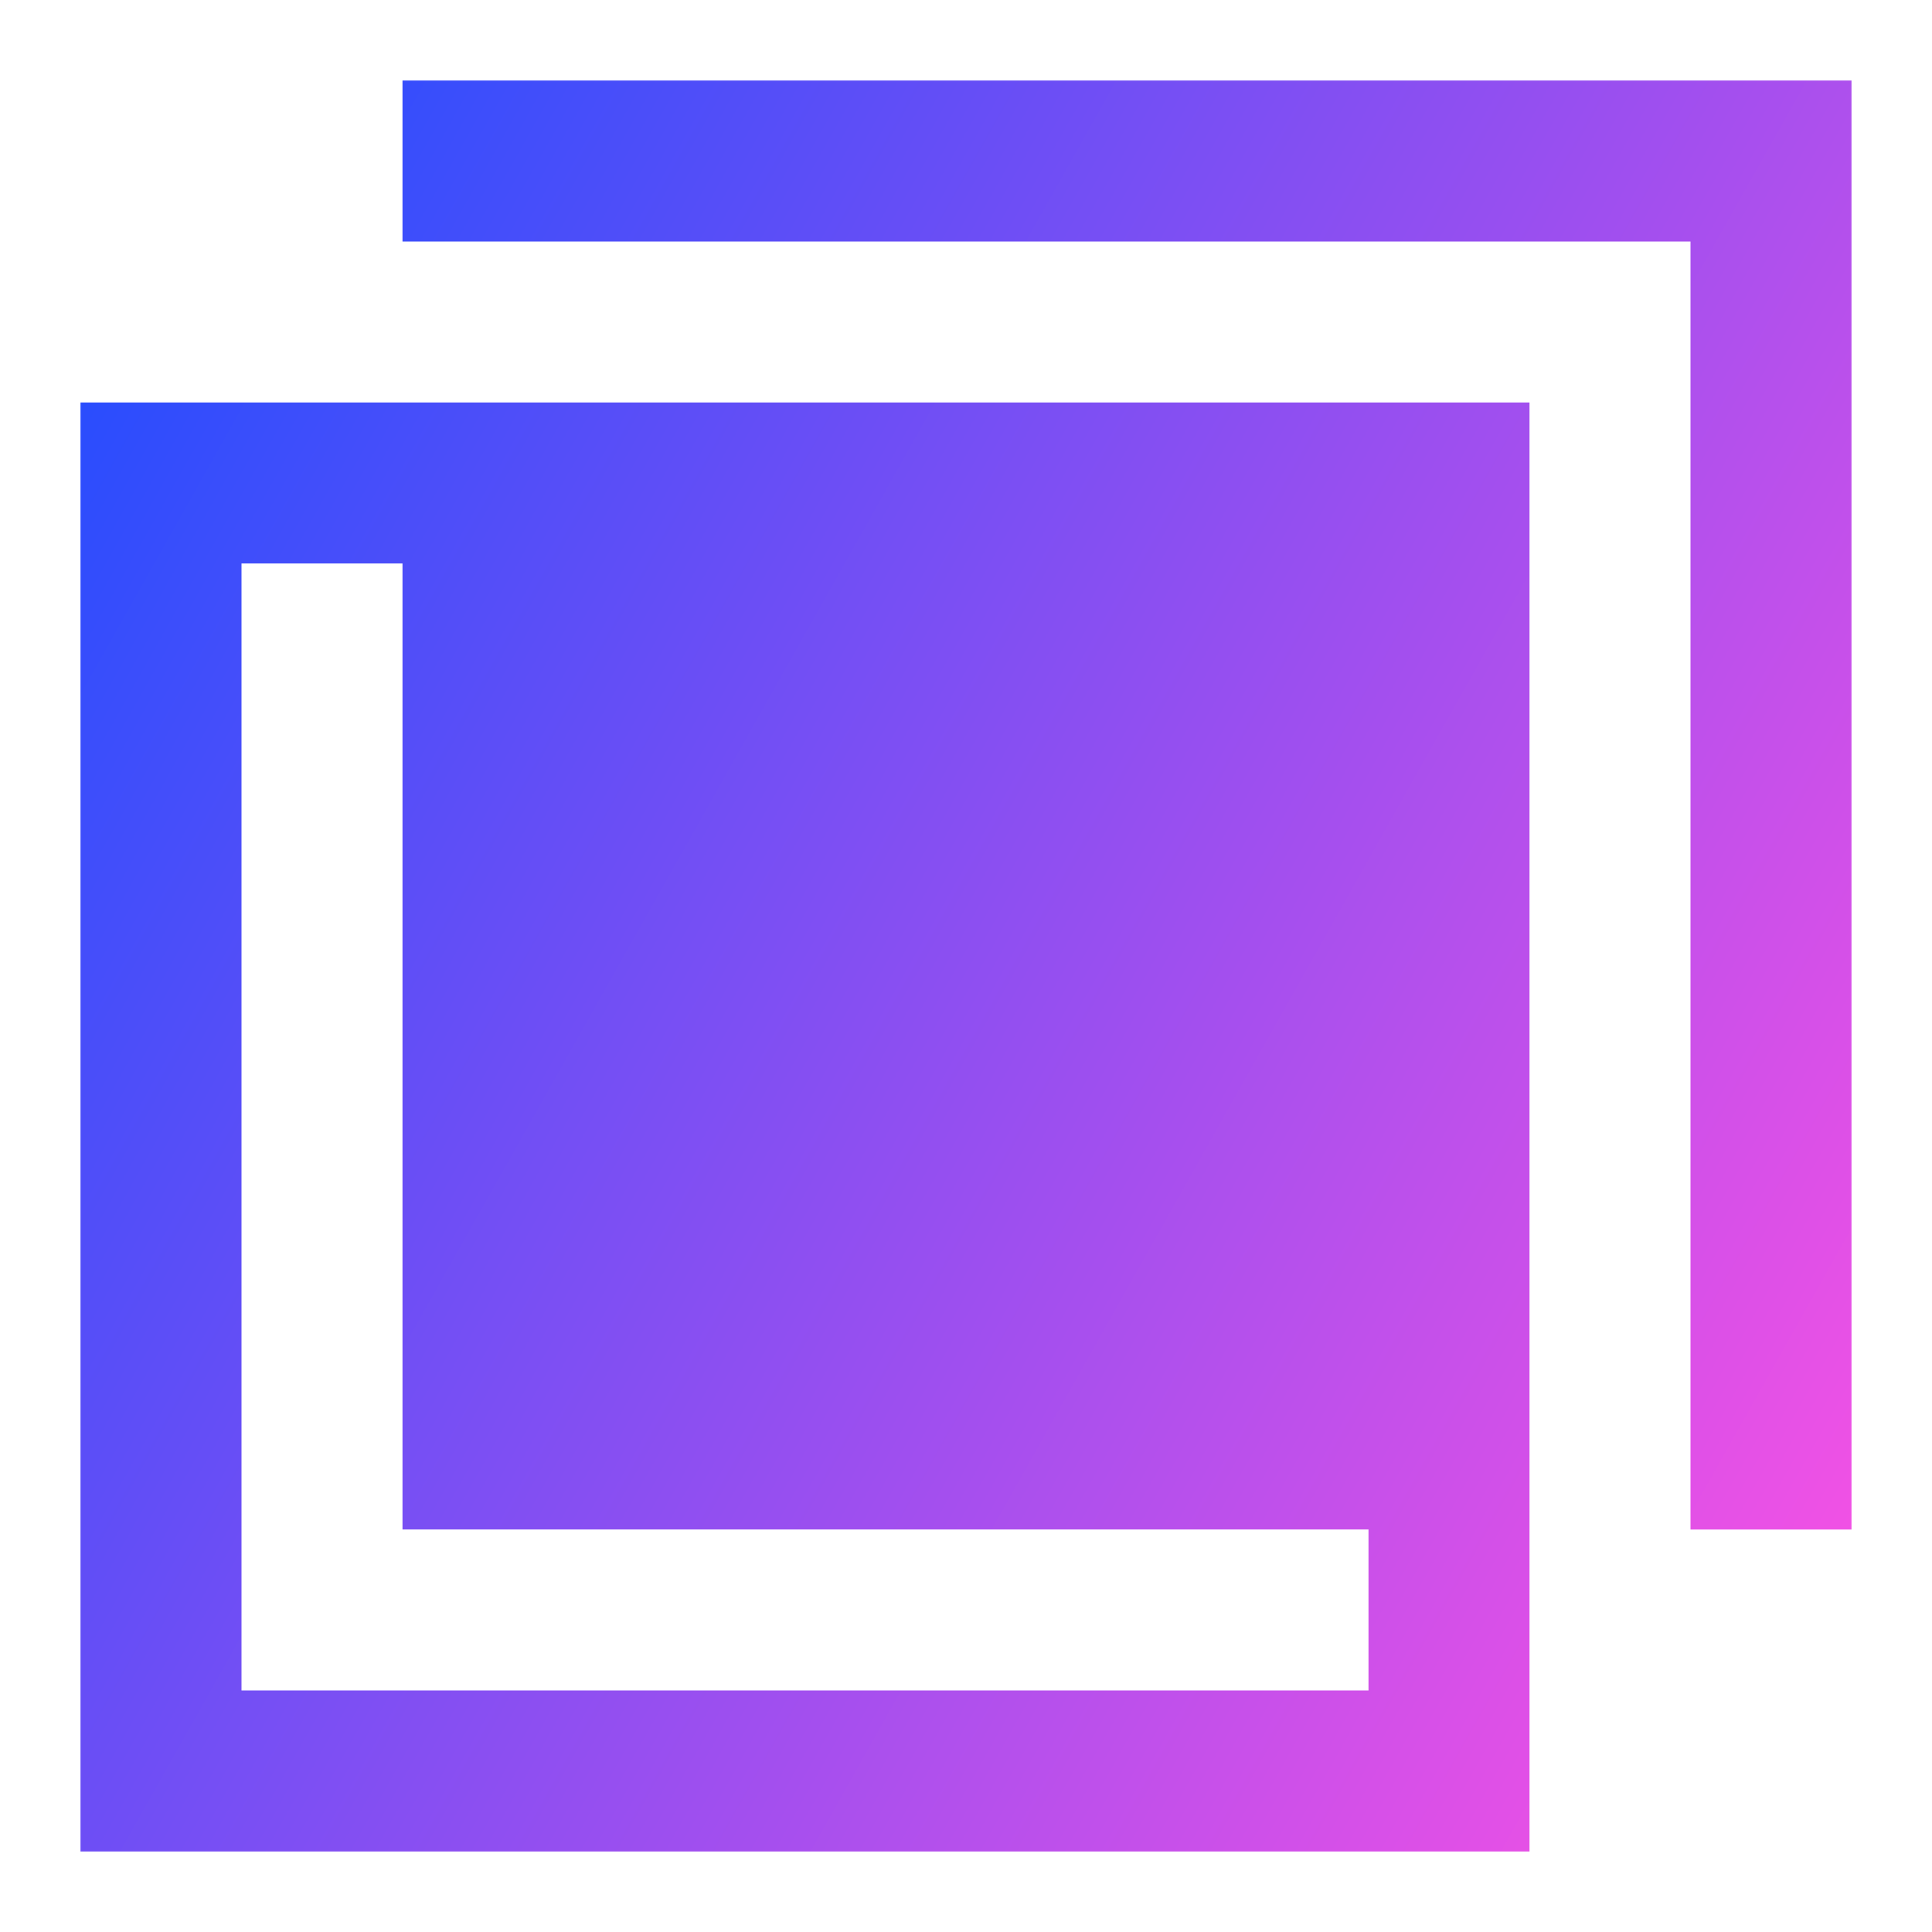 <svg xmlns="http://www.w3.org/2000/svg" fill="none" viewBox="0 0 24 24" id="Transparent--Streamline-Sharp-Gradient-Free">
  <desc>
    Transparent Streamline Icon: https://streamlinehq.com
  </desc>
  <g id="Gradient/Interface Essential/transparent">
    <path id="Union" fill="url(#paint0_linear_644_12234)" fill-rule="evenodd" d="M5 1h18v18h-2V3H5V1ZM1 5h18v18H1V5Zm2 2h2v12h12v2H3V7Z" clip-rule="evenodd"></path>
  </g>
  <defs>
    <linearGradient id="paint0_linear_644_12234" x1="22.926" x2="-3.127" y1="23.005" y2="8.349" gradientUnits="userSpaceOnUse">
      <stop stop-color="#ff51e3"></stop>
      <stop offset="1" stop-color="#1b4dff"></stop>
    </linearGradient>
  </defs>
</svg>